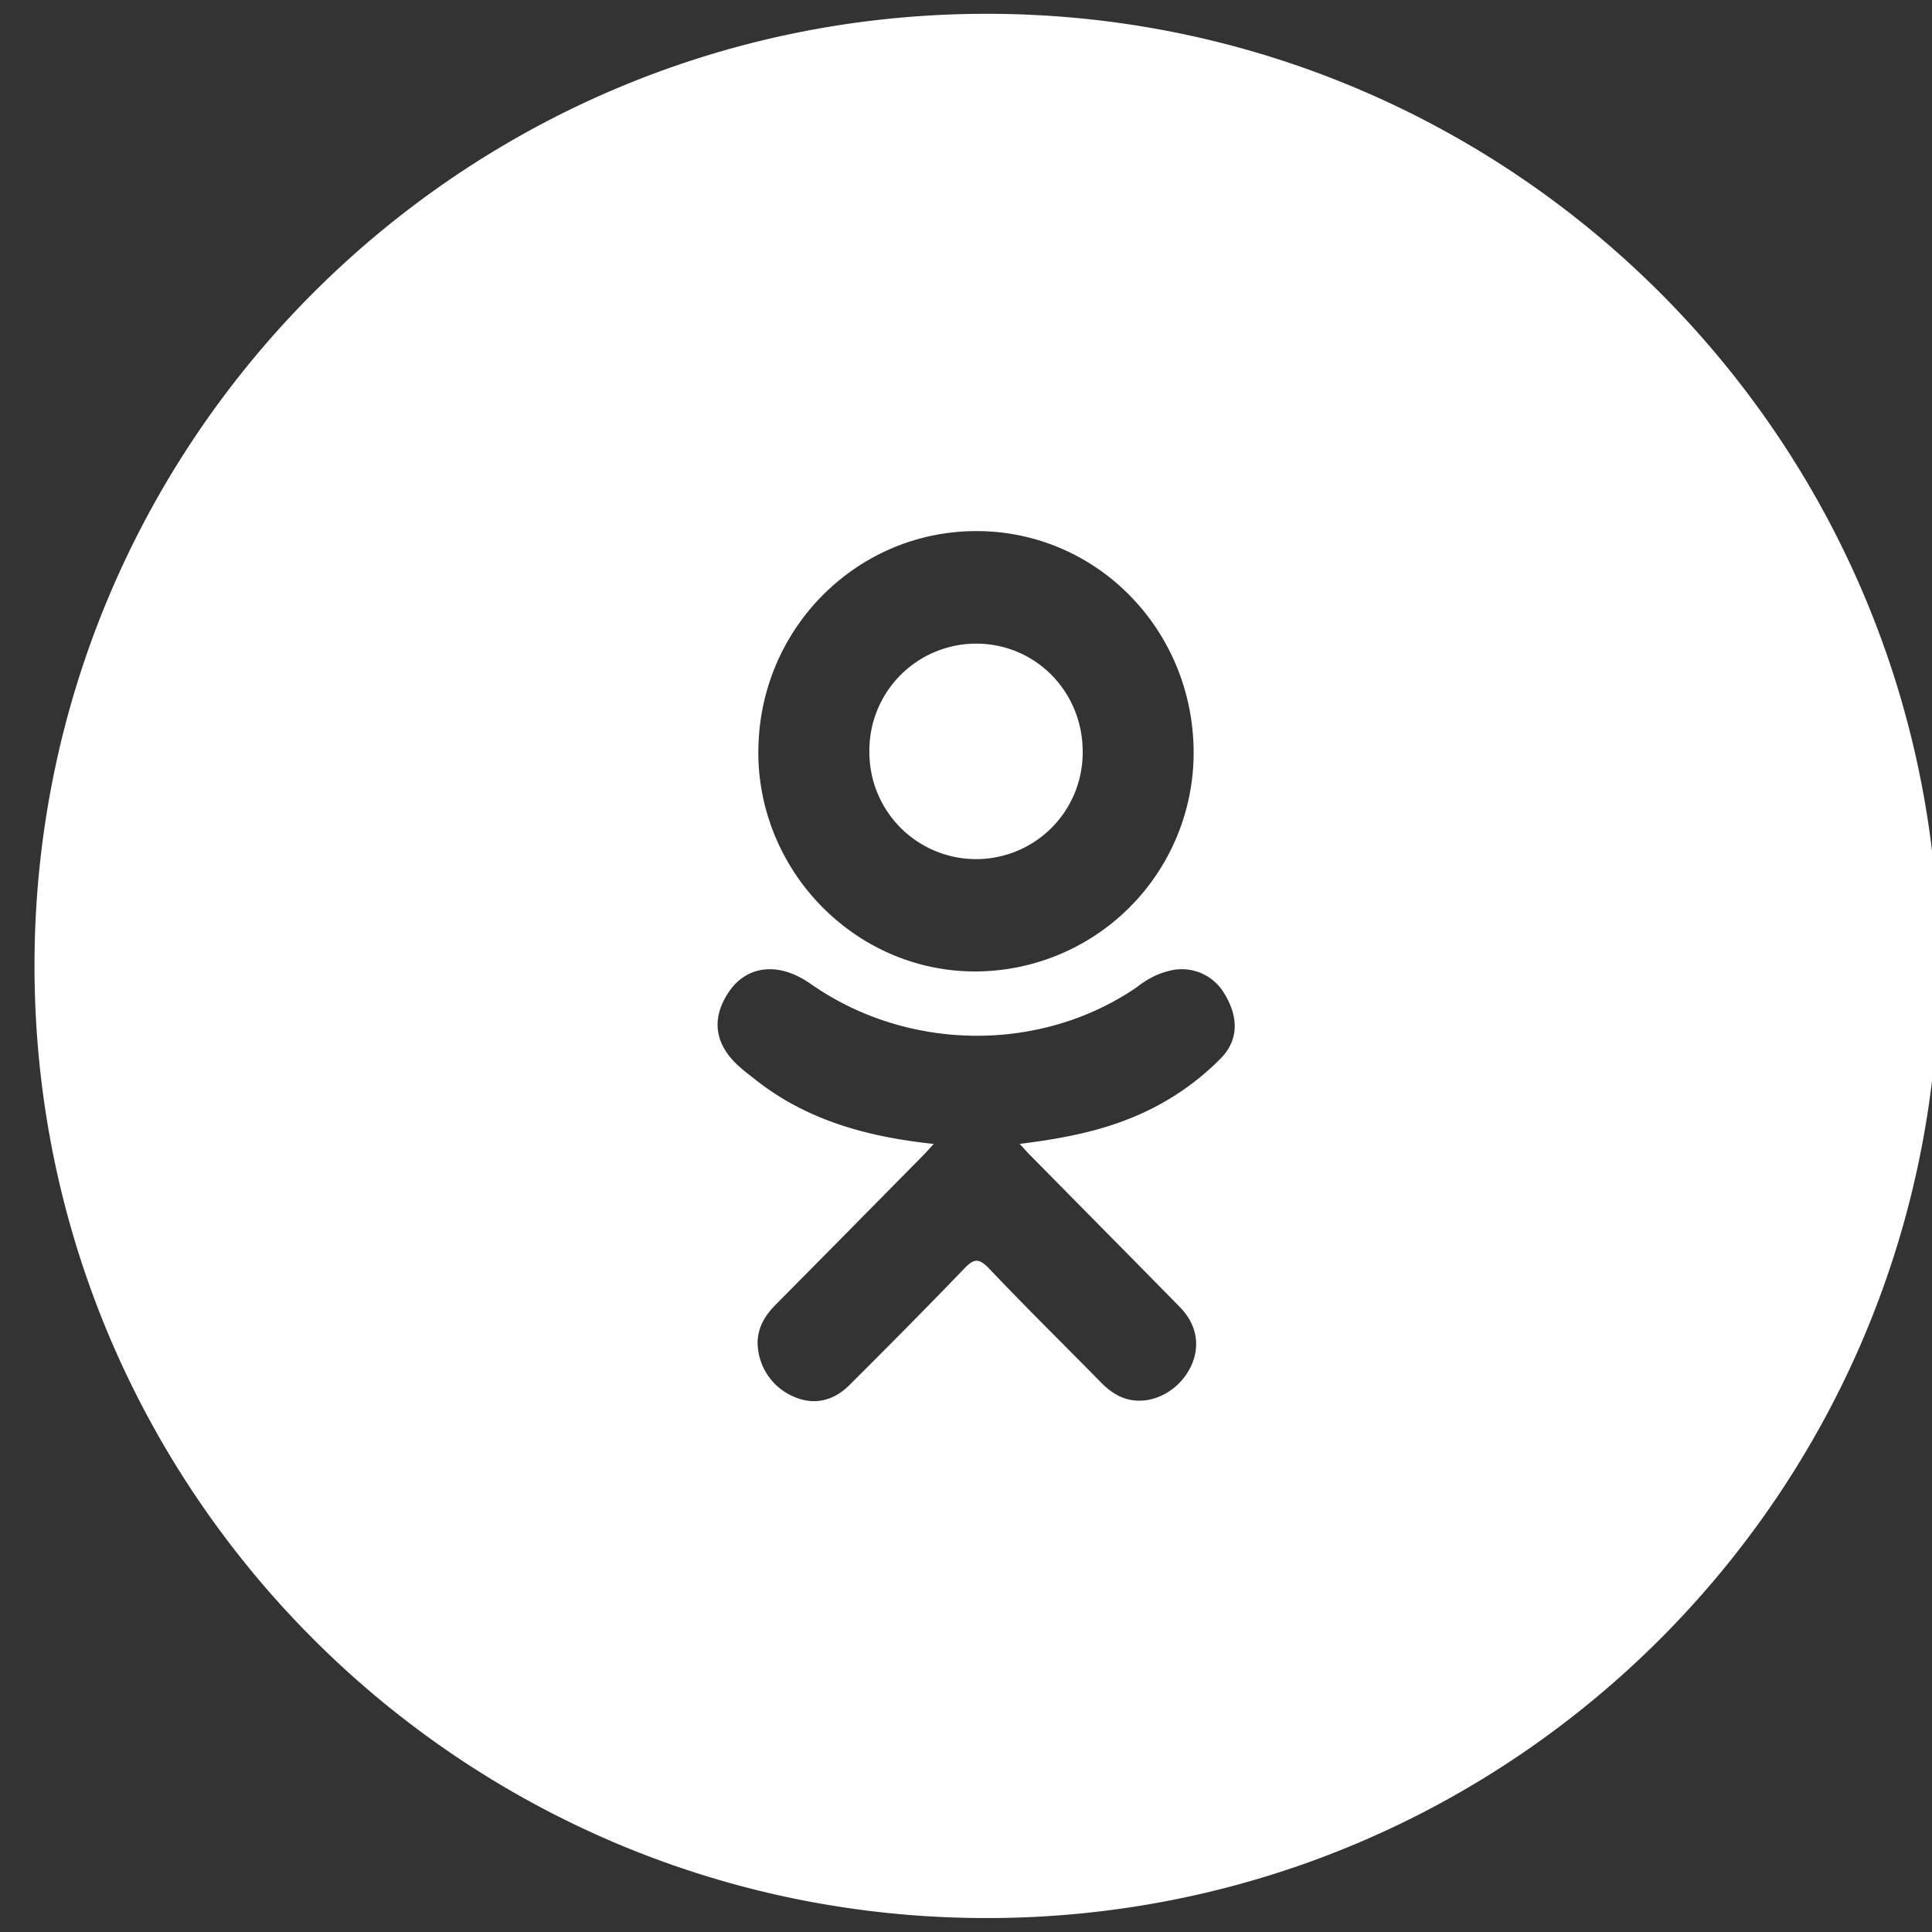 <svg xmlns="http://www.w3.org/2000/svg" width="28" height="28"><rect width="100%" height="100%" fill="#333333" stroke="none"/><path fill="#fff" d="M12.6 10.904a1.548 1.548 0 0 1 1.547-1.576c.857 0 1.54.69 1.544 1.558a1.544 1.544 0 0 1-1.536 1.565 1.547 1.547 0 0 1-1.555-1.547zm15.5 3.094c0 7.622-6.179 13.8-13.8 13.8S.5 21.62.5 13.998C.5 6.378 6.68.2 14.3.2s13.8 6.177 13.8 13.798zm-17.11-3.117c-.01 1.746 1.406 3.193 3.132 3.198a3.171 3.171 0 0 0 3.177-3.15c.01-1.784-1.392-3.228-3.14-3.232-1.742-.005-3.159 1.418-3.168 3.184zm6.758 3.525a.715.715 0 0 0-.824-.33c-.171.043-.32.13-.458.238-1.397.95-3.31.923-4.701-.044a1.52 1.52 0 0 0-.214-.127c-.387-.185-.758-.099-.98.221-.258.374-.225.738.102 1.056.084.081.18.152.273.226.747.59 1.62.83 2.587.933-.069.073-.112.124-.16.172-.709.719-1.418 1.438-2.13 2.156-.147.148-.252.313-.263.529a.858.858 0 0 0 .49.79c.291.143.59.098.84-.152.557-.555 1.112-1.114 1.657-1.681.137-.143.21-.174.366-.01.531.56 1.084 1.103 1.626 1.655.141.143.3.246.505.26.323.023.652-.186.799-.502.134-.291.083-.6-.16-.849-.717-.732-1.439-1.459-2.157-2.189-.05-.049-.088-.093-.168-.18.529-.065 1.064-.16 1.552-.351a3.825 3.825 0 0 0 1.368-.894c.252-.262.254-.59.05-.927z"/></svg>